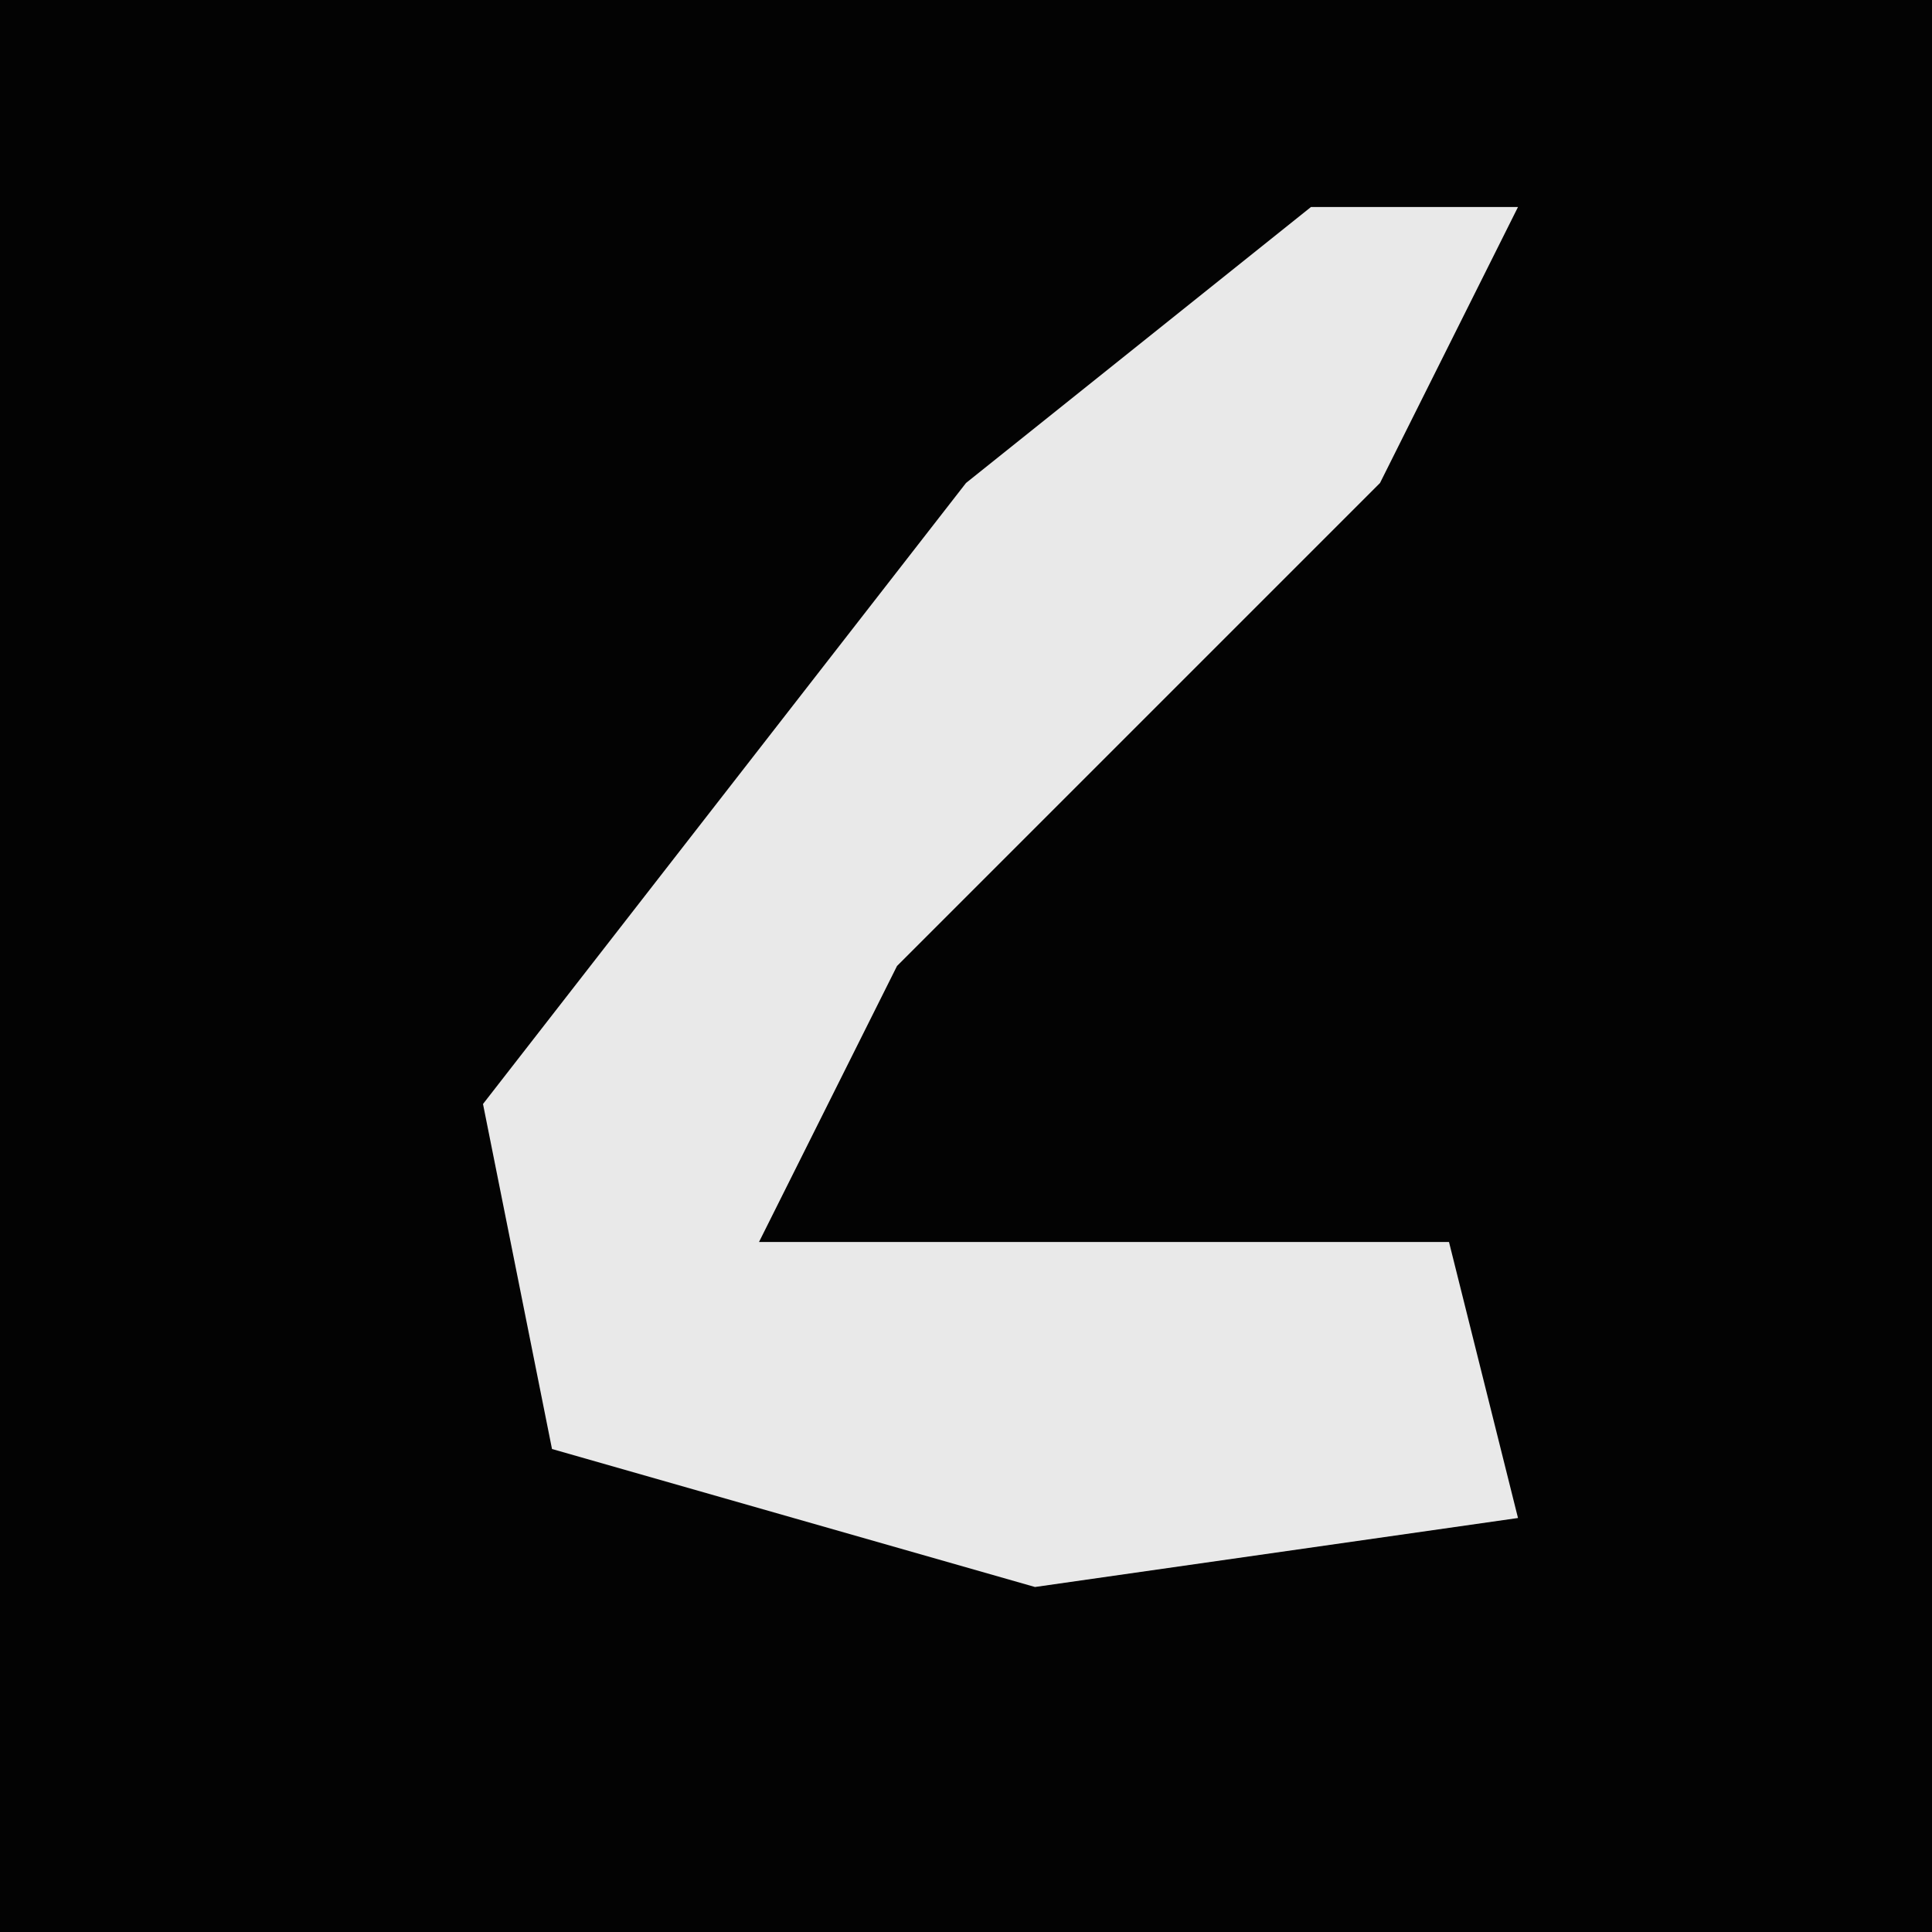 <?xml version="1.0" encoding="UTF-8"?>
<svg version="1.1" xmlns="http://www.w3.org/2000/svg" width="28" height="28">
<path d="M0,0 L28,0 L28,28 L0,28 Z " fill="#030303" transform="translate(0,0)"/>
<path d="M0,0 L3,0 L1,4 L-6,11 L-8,15 L2,15 L3,19 L-4,20 L-11,18 L-12,13 L-5,4 Z " fill="#E9E9E9" transform="translate(19,3)"/>
</svg>
